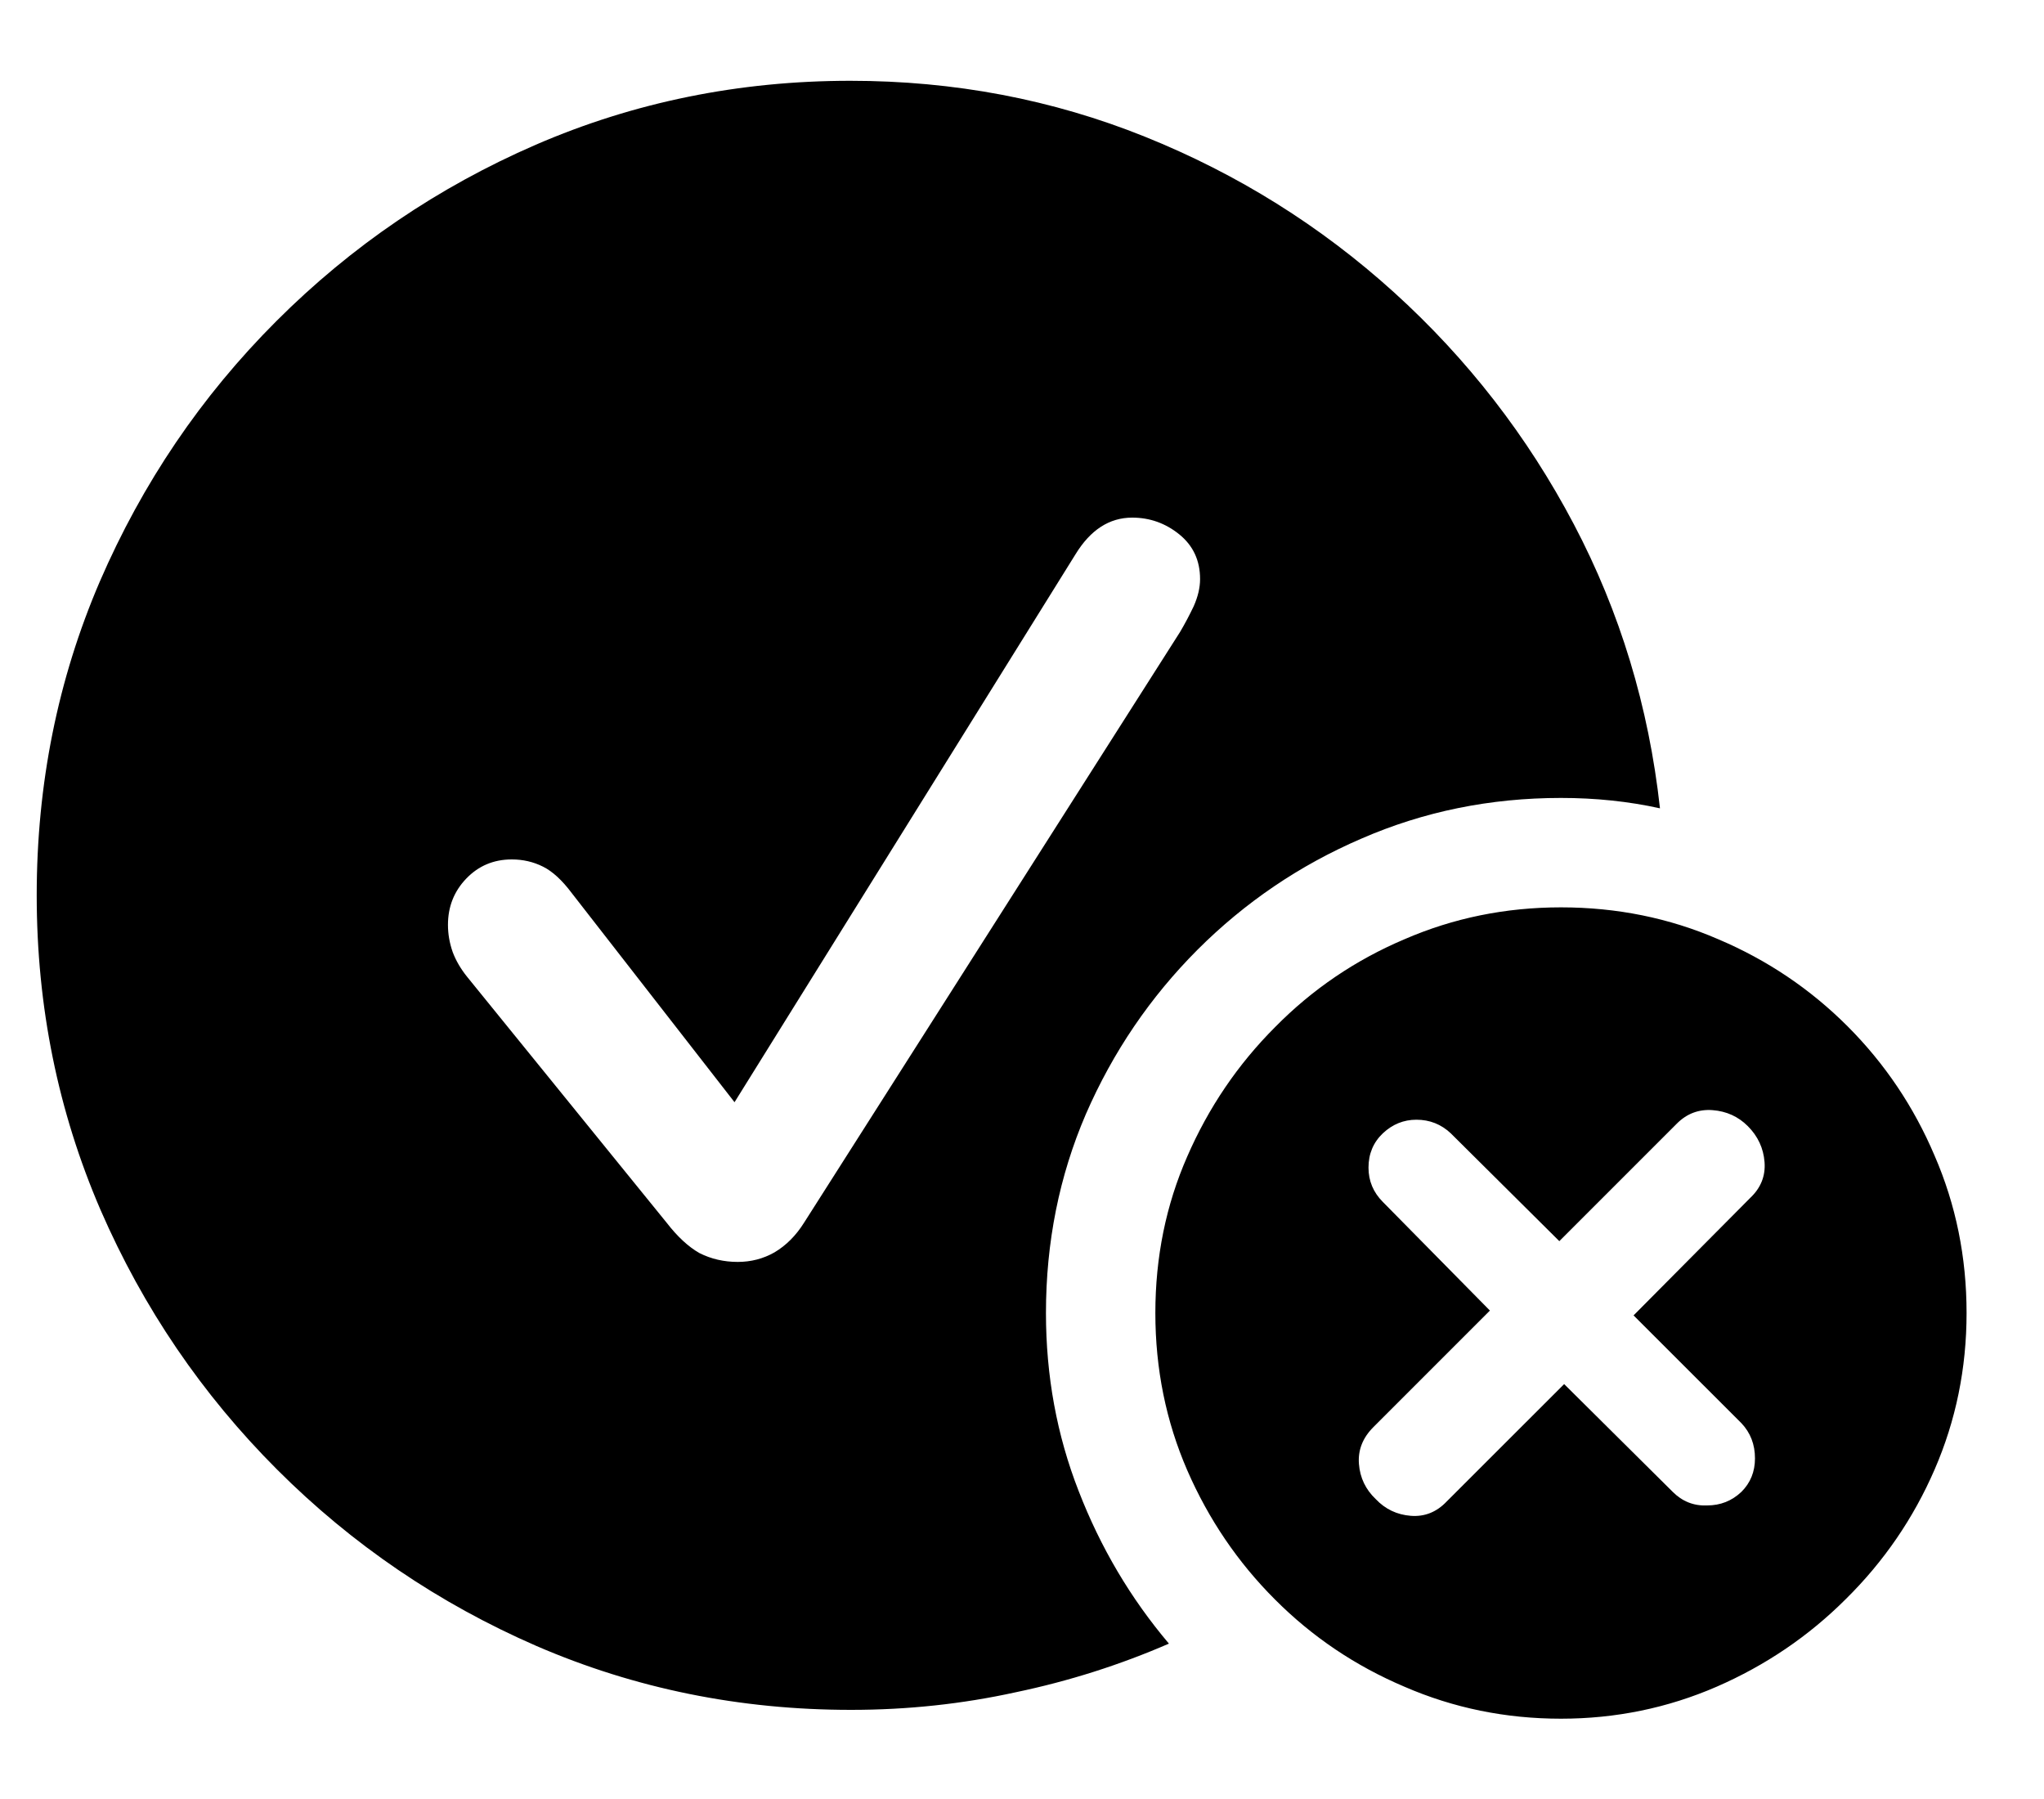 <svg width="25" height="22" viewBox="0 0 25 22" fill="currentColor" xmlns="http://www.w3.org/2000/svg">
<path d="M10.41 20.91C9.049 20.91 7.767 20.65 6.562 20.129C5.365 19.608 4.307 18.889 3.389 17.971C2.471 17.053 1.751 15.995 1.23 14.797C0.71 13.592 0.449 12.31 0.449 10.949C0.449 9.589 0.706 8.309 1.221 7.111C1.742 5.907 2.461 4.846 3.379 3.928C4.297 3.01 5.355 2.29 6.553 1.77C7.757 1.249 9.04 0.988 10.4 0.988C11.67 0.988 12.871 1.216 14.004 1.672C15.137 2.128 16.152 2.762 17.051 3.576C17.949 4.39 18.682 5.334 19.248 6.408C19.814 7.482 20.166 8.641 20.303 9.885C19.919 9.8 19.515 9.758 19.092 9.758C18.226 9.758 17.412 9.924 16.65 10.256C15.895 10.581 15.228 11.034 14.648 11.613C14.069 12.193 13.613 12.863 13.281 13.625C12.956 14.38 12.793 15.191 12.793 16.057C12.793 16.825 12.926 17.551 13.193 18.234C13.46 18.924 13.828 19.546 14.297 20.1C13.698 20.36 13.073 20.559 12.422 20.695C11.771 20.838 11.1 20.91 10.41 20.91ZM9.023 15.432C9.186 15.432 9.336 15.393 9.473 15.315C9.616 15.23 9.736 15.109 9.834 14.953L14.434 7.727C14.492 7.629 14.547 7.525 14.6 7.414C14.652 7.297 14.678 7.186 14.678 7.082C14.678 6.854 14.593 6.672 14.424 6.535C14.255 6.398 14.062 6.33 13.848 6.33C13.568 6.33 13.337 6.48 13.154 6.779L8.984 13.479L6.992 10.92C6.875 10.764 6.758 10.656 6.641 10.598C6.523 10.539 6.396 10.51 6.26 10.51C6.038 10.51 5.853 10.588 5.703 10.744C5.553 10.9 5.479 11.089 5.479 11.31C5.479 11.421 5.498 11.532 5.537 11.643C5.576 11.747 5.635 11.848 5.713 11.945L8.154 14.953C8.285 15.122 8.418 15.246 8.555 15.324C8.698 15.396 8.854 15.432 9.023 15.432ZM19.092 21.018C18.415 21.018 17.777 20.887 17.178 20.627C16.579 20.373 16.051 20.018 15.596 19.562C15.14 19.107 14.782 18.579 14.521 17.98C14.261 17.381 14.131 16.74 14.131 16.057C14.131 15.373 14.261 14.735 14.521 14.143C14.782 13.544 15.14 13.016 15.596 12.56C16.051 12.098 16.579 11.74 17.178 11.486C17.777 11.226 18.415 11.096 19.092 11.096C19.775 11.096 20.417 11.226 21.016 11.486C21.615 11.74 22.142 12.095 22.598 12.551C23.053 13.007 23.408 13.534 23.662 14.133C23.922 14.732 24.053 15.373 24.053 16.057C24.053 16.734 23.922 17.372 23.662 17.971C23.402 18.57 23.04 19.097 22.578 19.553C22.122 20.009 21.595 20.366 20.996 20.627C20.397 20.887 19.762 21.018 19.092 21.018ZM17.695 18.361L19.131 16.926L20.459 18.244C20.576 18.361 20.716 18.417 20.879 18.41C21.042 18.41 21.182 18.355 21.299 18.244C21.41 18.134 21.465 17.997 21.465 17.834C21.465 17.665 21.41 17.521 21.299 17.404L19.98 16.086L21.406 14.65C21.537 14.527 21.595 14.38 21.582 14.211C21.569 14.042 21.501 13.895 21.377 13.771C21.26 13.654 21.116 13.589 20.947 13.576C20.778 13.563 20.631 13.618 20.508 13.742L19.072 15.178L17.744 13.859C17.627 13.749 17.487 13.693 17.324 13.693C17.168 13.693 17.031 13.749 16.914 13.859C16.797 13.97 16.738 14.11 16.738 14.279C16.738 14.442 16.797 14.582 16.914 14.699L18.223 16.027L16.797 17.453C16.667 17.583 16.608 17.733 16.621 17.902C16.634 18.072 16.703 18.215 16.826 18.332C16.943 18.456 17.087 18.524 17.256 18.537C17.425 18.55 17.572 18.491 17.695 18.361Z" fill="currentColor"/>
</svg>
